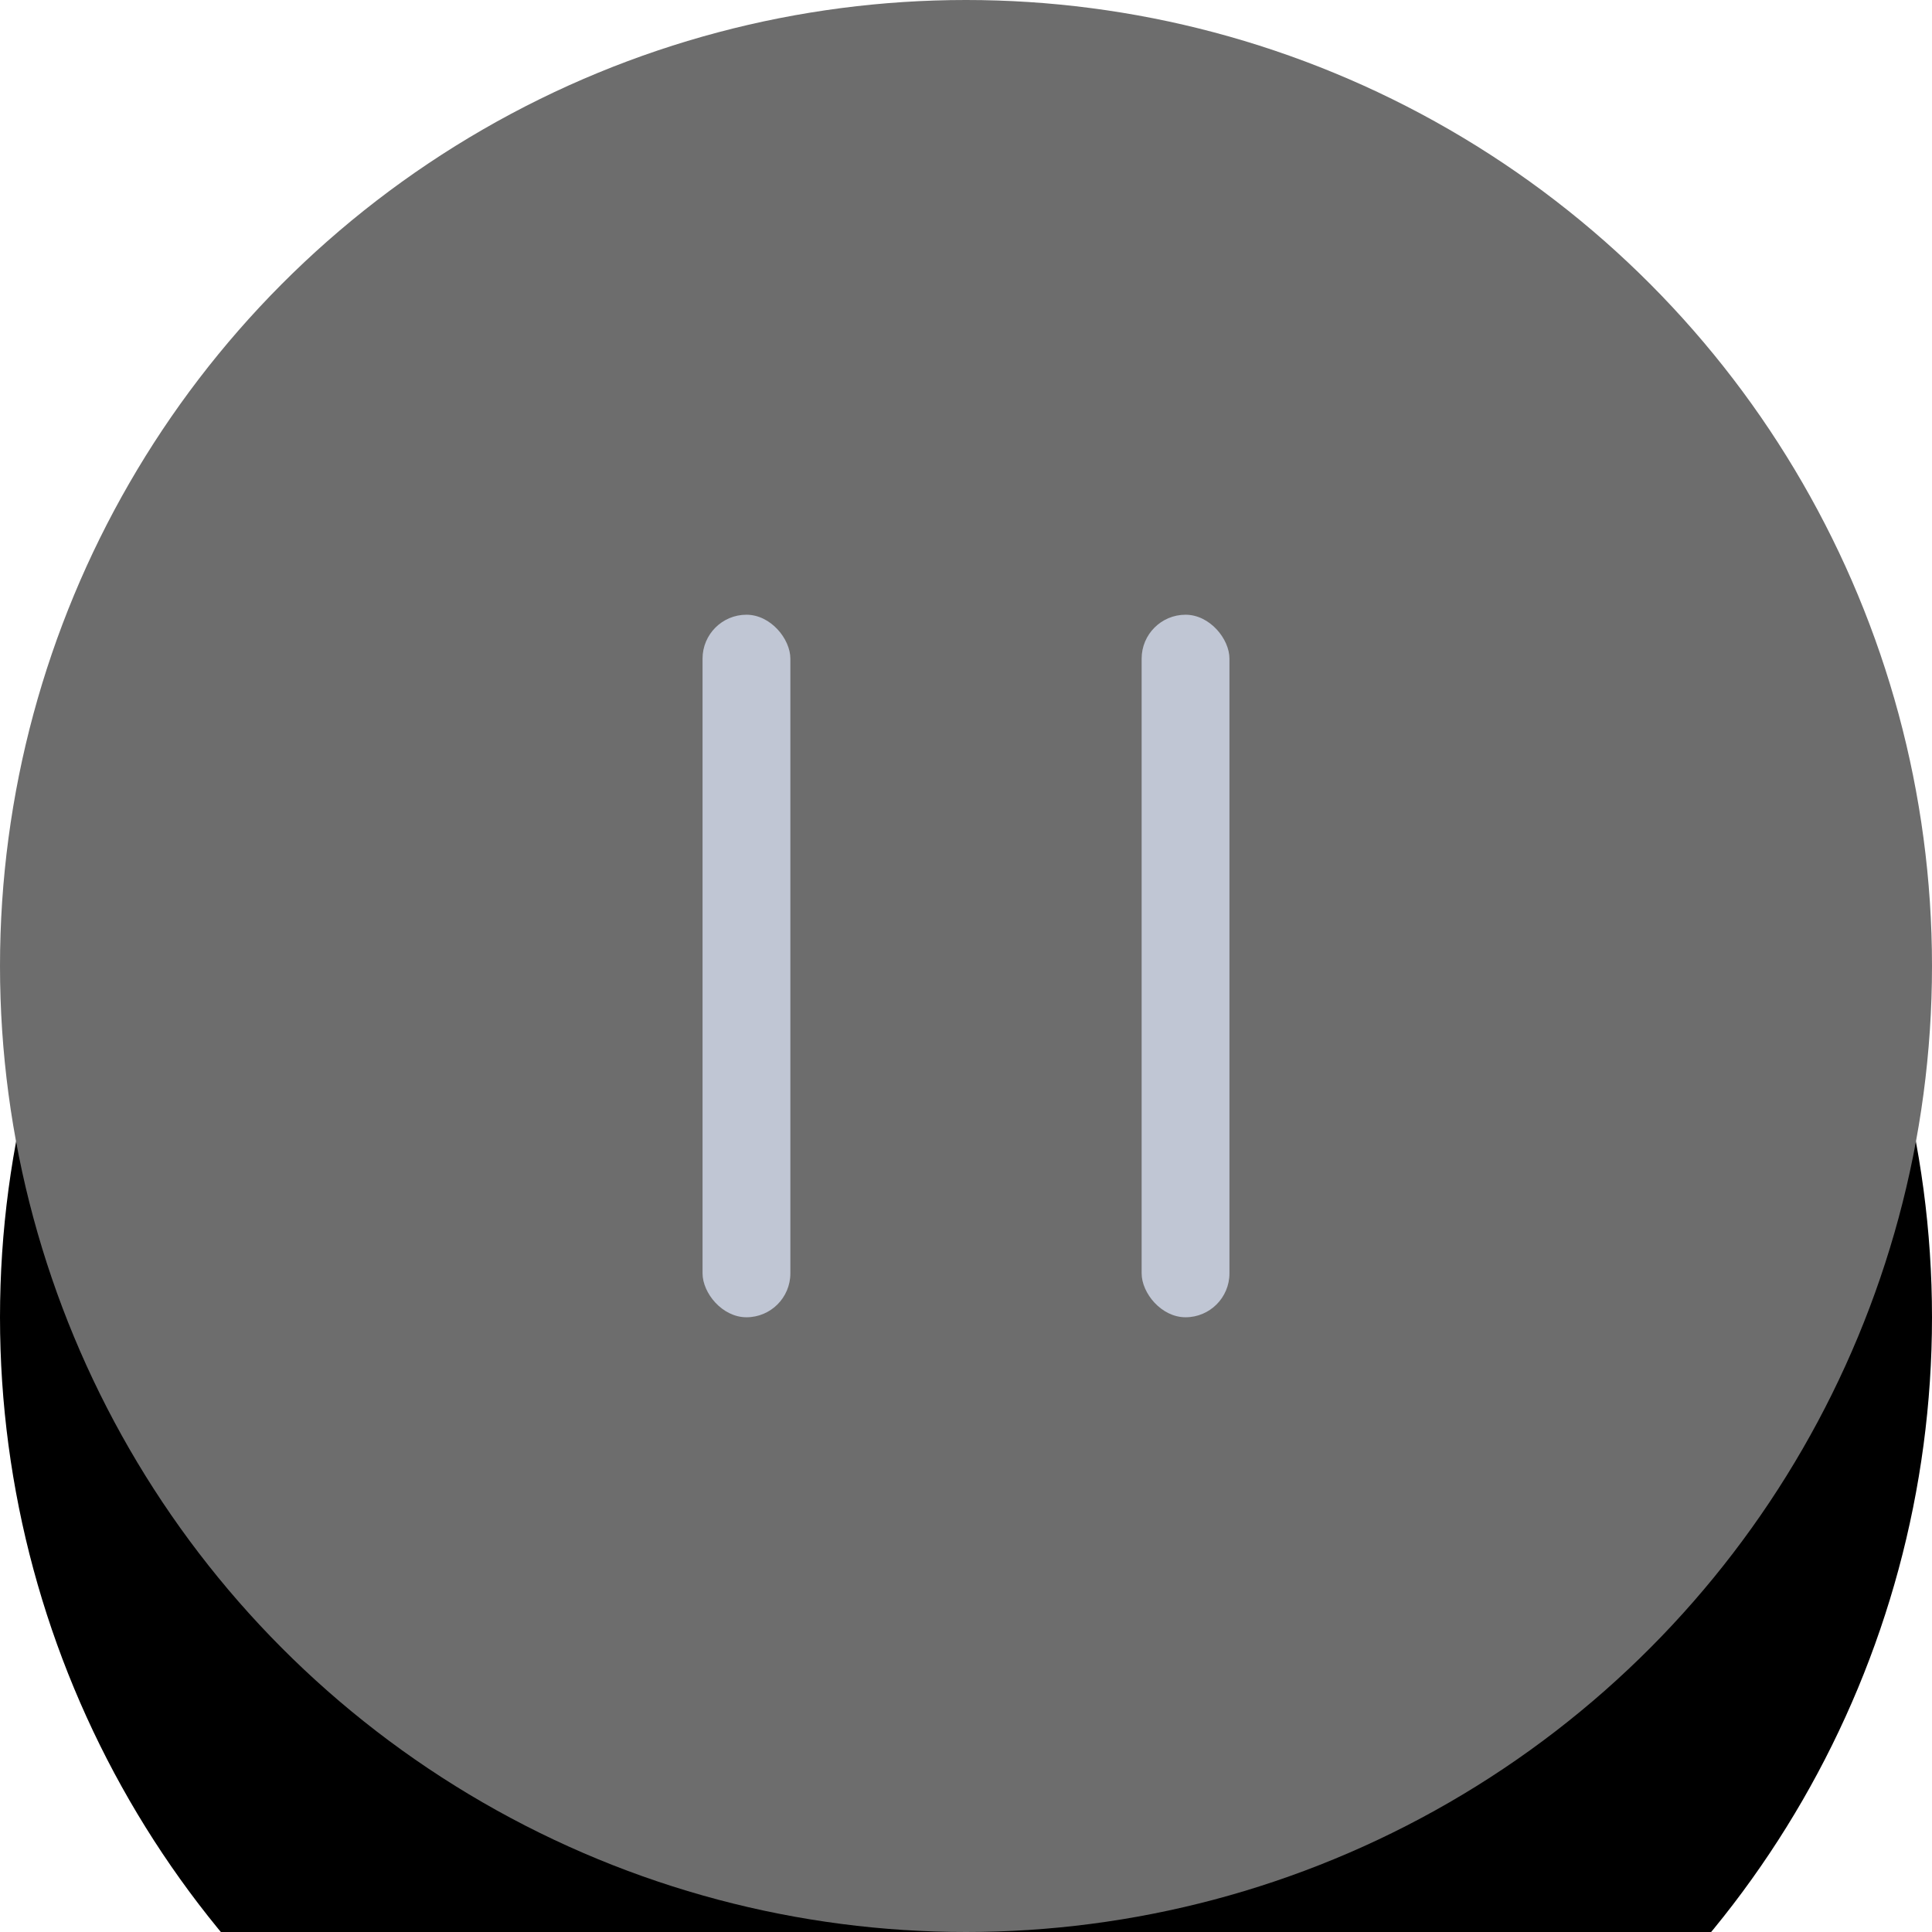 <?xml version="1.0" encoding="UTF-8"?>
<svg width="22px" height="22px" viewBox="0 0 22 22" version="1.1" xmlns="http://www.w3.org/2000/svg" xmlns:xlink="http://www.w3.org/1999/xlink">
    <title>button/stop-dark</title>
    <defs>
        <circle id="path-1" cx="11" cy="11" r="11"></circle>
        <filter x="-50.0%" y="-31.8%" width="200.0%" height="200.0%" filterUnits="objectBoundingBox" id="filter-2">
            <feOffset dx="0" dy="4" in="SourceAlpha" result="shadowOffsetOuter1"></feOffset>
            <feGaussianBlur stdDeviation="3" in="shadowOffsetOuter1" result="shadowBlurOuter1"></feGaussianBlur>
            <feColorMatrix values="0 0 0 0 0   0 0 0 0 0   0 0 0 0 0  0 0 0 0.05 0" type="matrix" in="shadowBlurOuter1"></feColorMatrix>
        </filter>
    </defs>
    <g id="button/stop-dark" stroke="none" stroke-width="1" fill="none" fill-rule="evenodd">
        <g id="清除" transform="translate(0, 0)">
            <g>
                <use fill="black" fill-opacity="1" filter="url(#filter-2)" xlink:href="#path-1"></use>
                <use fill="#6D6D6D" fill-rule="evenodd" xlink:href="#path-1"></use>
            </g>
            <rect id="Rectangle" fill="#C0C6D4" x="13" y="7" width="1" height="8" rx="0.5"></rect>
            <rect id="Rectangle" fill="#C0C6D4" x="8" y="7" width="1" height="8" rx="0.5"></rect>
        </g>
    </g>
</svg>